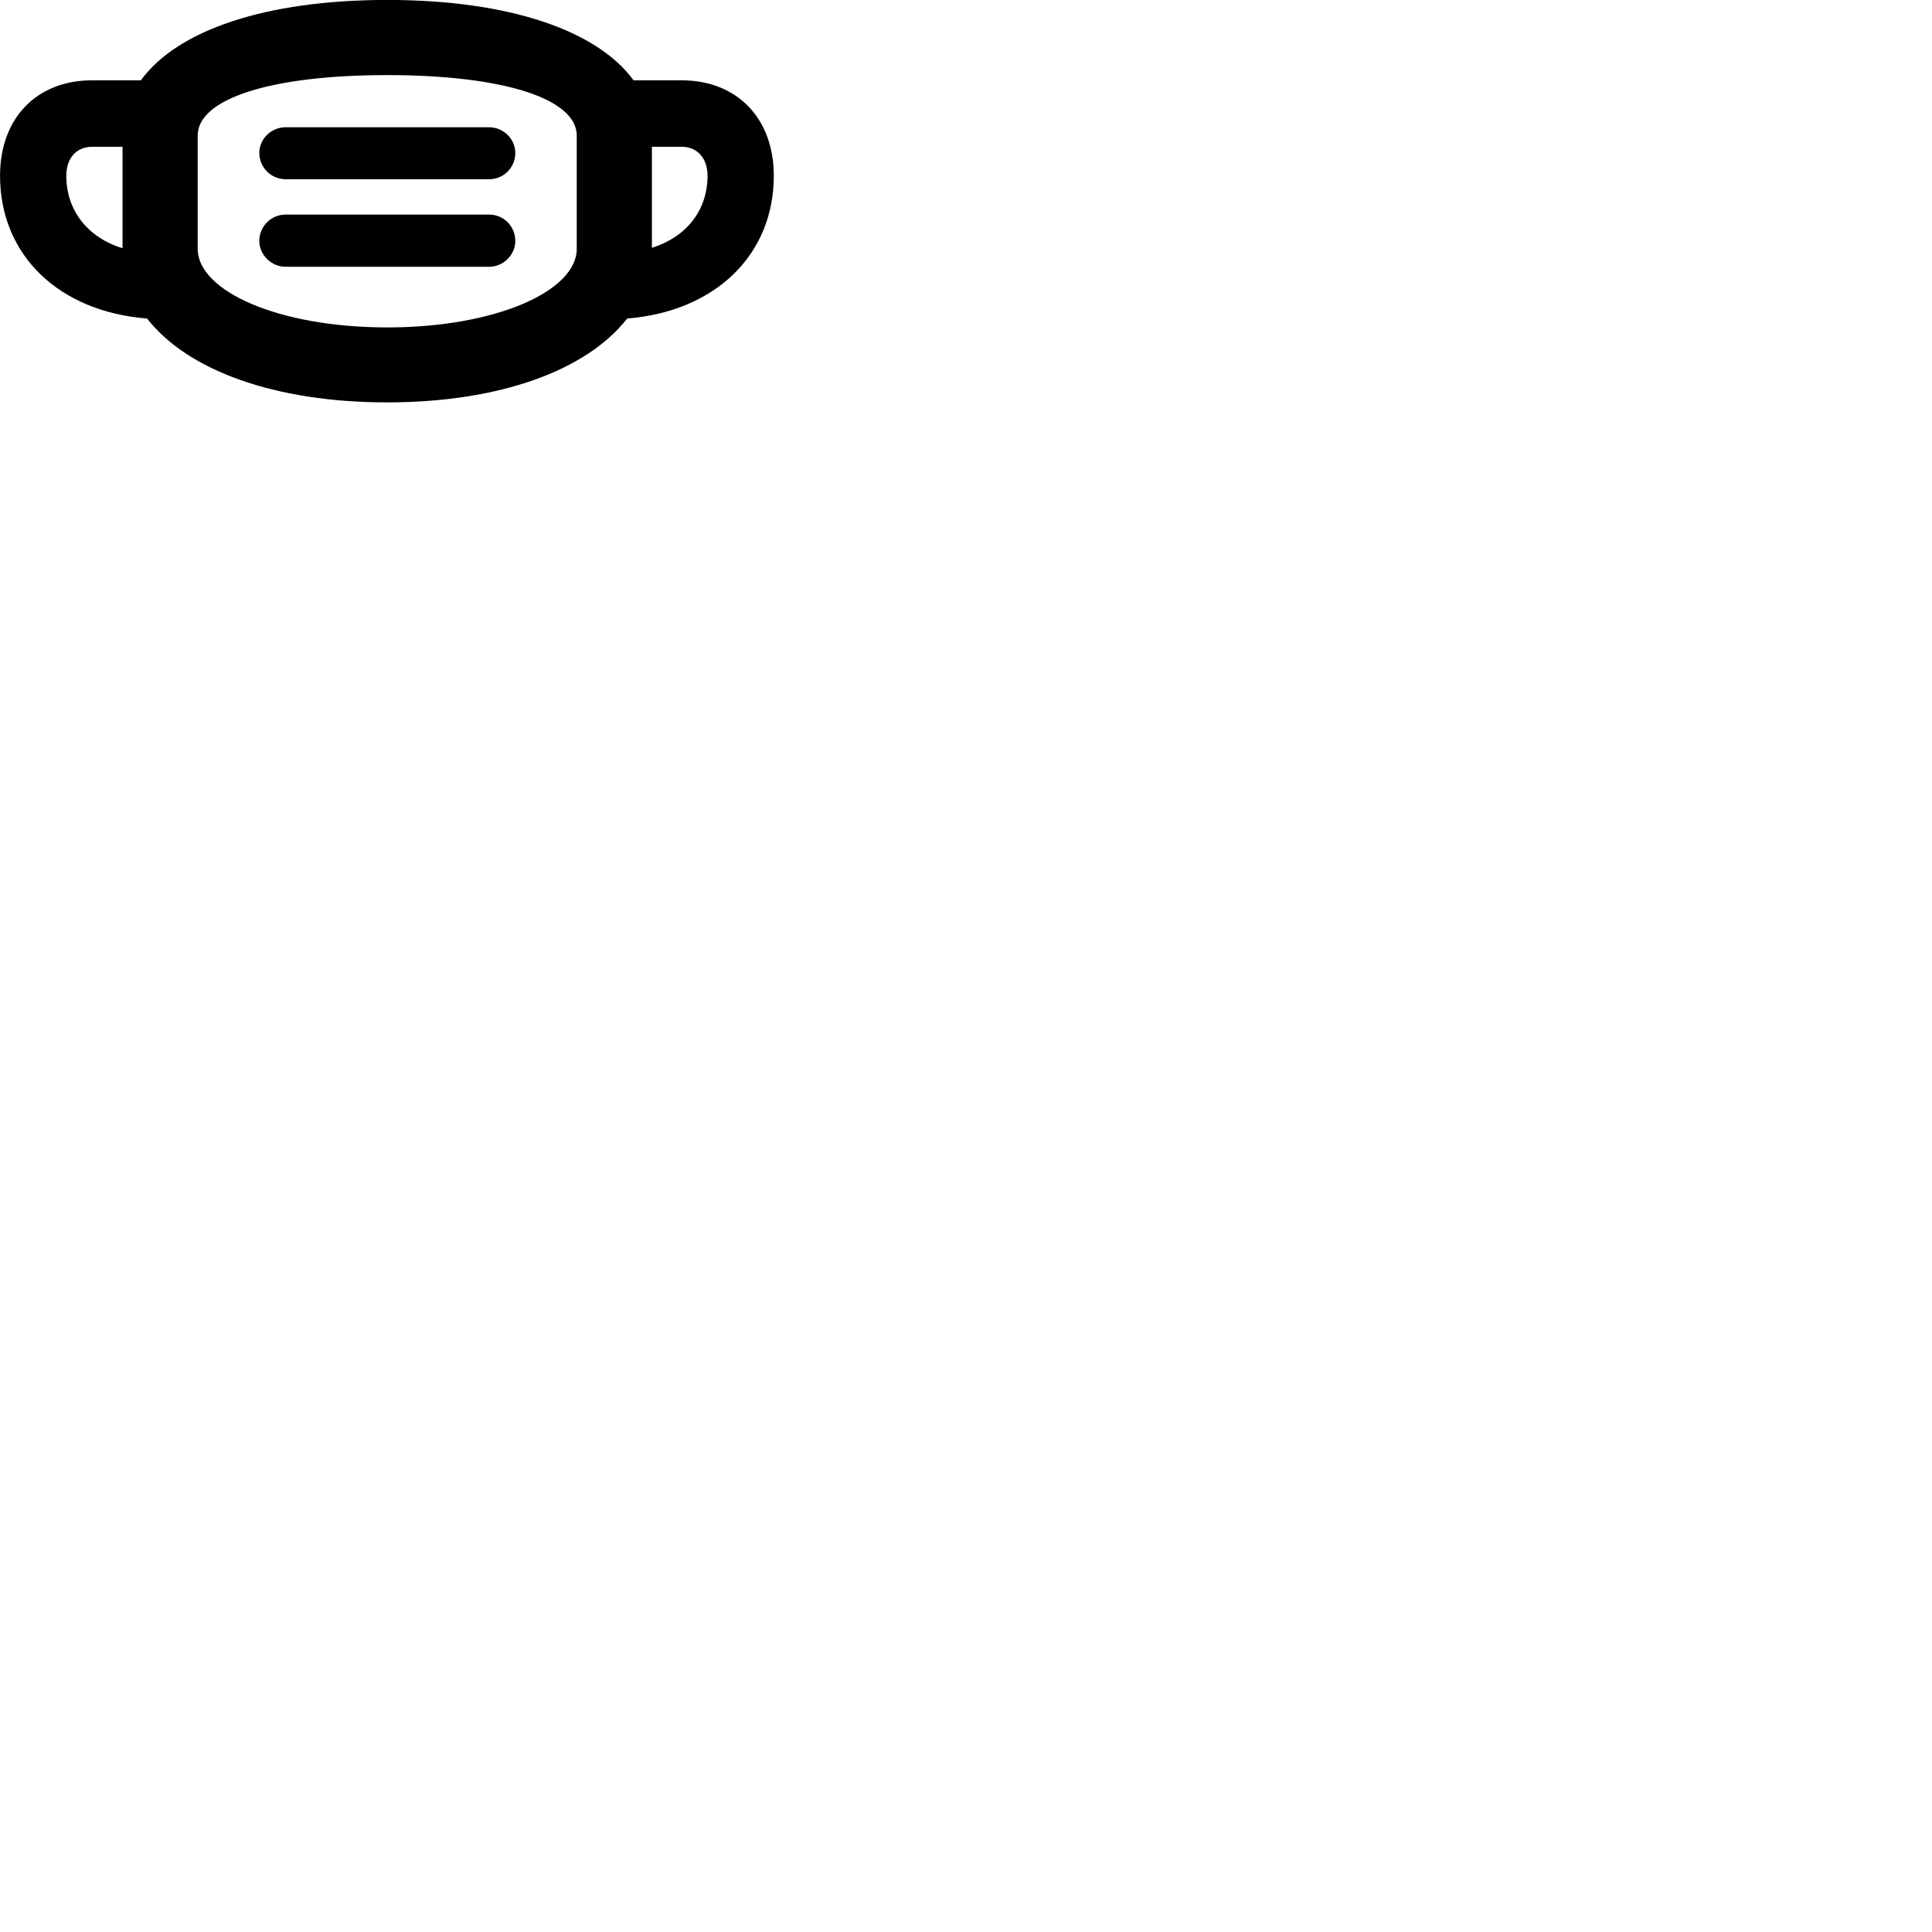 
        <svg xmlns="http://www.w3.org/2000/svg" viewBox="0 0 100 100">
            <path d="M0.002 9.097C0.002 13.197 3.032 16.127 7.612 16.487C9.702 19.167 14.212 20.827 20.042 20.827C25.862 20.827 30.372 19.167 32.462 16.487C37.032 16.117 40.052 13.187 40.052 9.097C40.052 6.127 38.152 4.157 35.282 4.157H32.792C30.912 1.577 26.352 -0.003 20.042 -0.003C13.722 -0.003 9.162 1.577 7.292 4.157H4.772C1.882 4.157 0.002 6.127 0.002 9.097ZM20.042 16.947C14.412 16.947 10.232 15.067 10.232 12.877V7.017C10.232 5.117 13.992 3.887 20.042 3.887C26.082 3.887 29.852 5.117 29.852 7.017V12.877C29.852 15.067 25.662 16.947 20.042 16.947ZM13.422 7.917C13.422 8.667 14.032 9.277 14.782 9.277H25.322C26.072 9.277 26.672 8.667 26.672 7.917C26.672 7.187 26.052 6.587 25.322 6.587H14.782C14.042 6.587 13.422 7.187 13.422 7.917ZM35.282 7.597C36.092 7.597 36.622 8.187 36.622 9.097C36.622 10.897 35.512 12.277 33.742 12.827V7.597ZM3.432 9.097C3.432 8.187 3.952 7.597 4.772 7.597H6.342V12.847C4.542 12.297 3.432 10.897 3.432 9.097ZM13.422 12.467C13.422 13.197 14.042 13.807 14.782 13.807H25.322C26.052 13.807 26.672 13.197 26.672 12.467C26.672 11.717 26.072 11.107 25.322 11.107H14.782C14.032 11.107 13.422 11.717 13.422 12.467Z" />
        </svg>
    